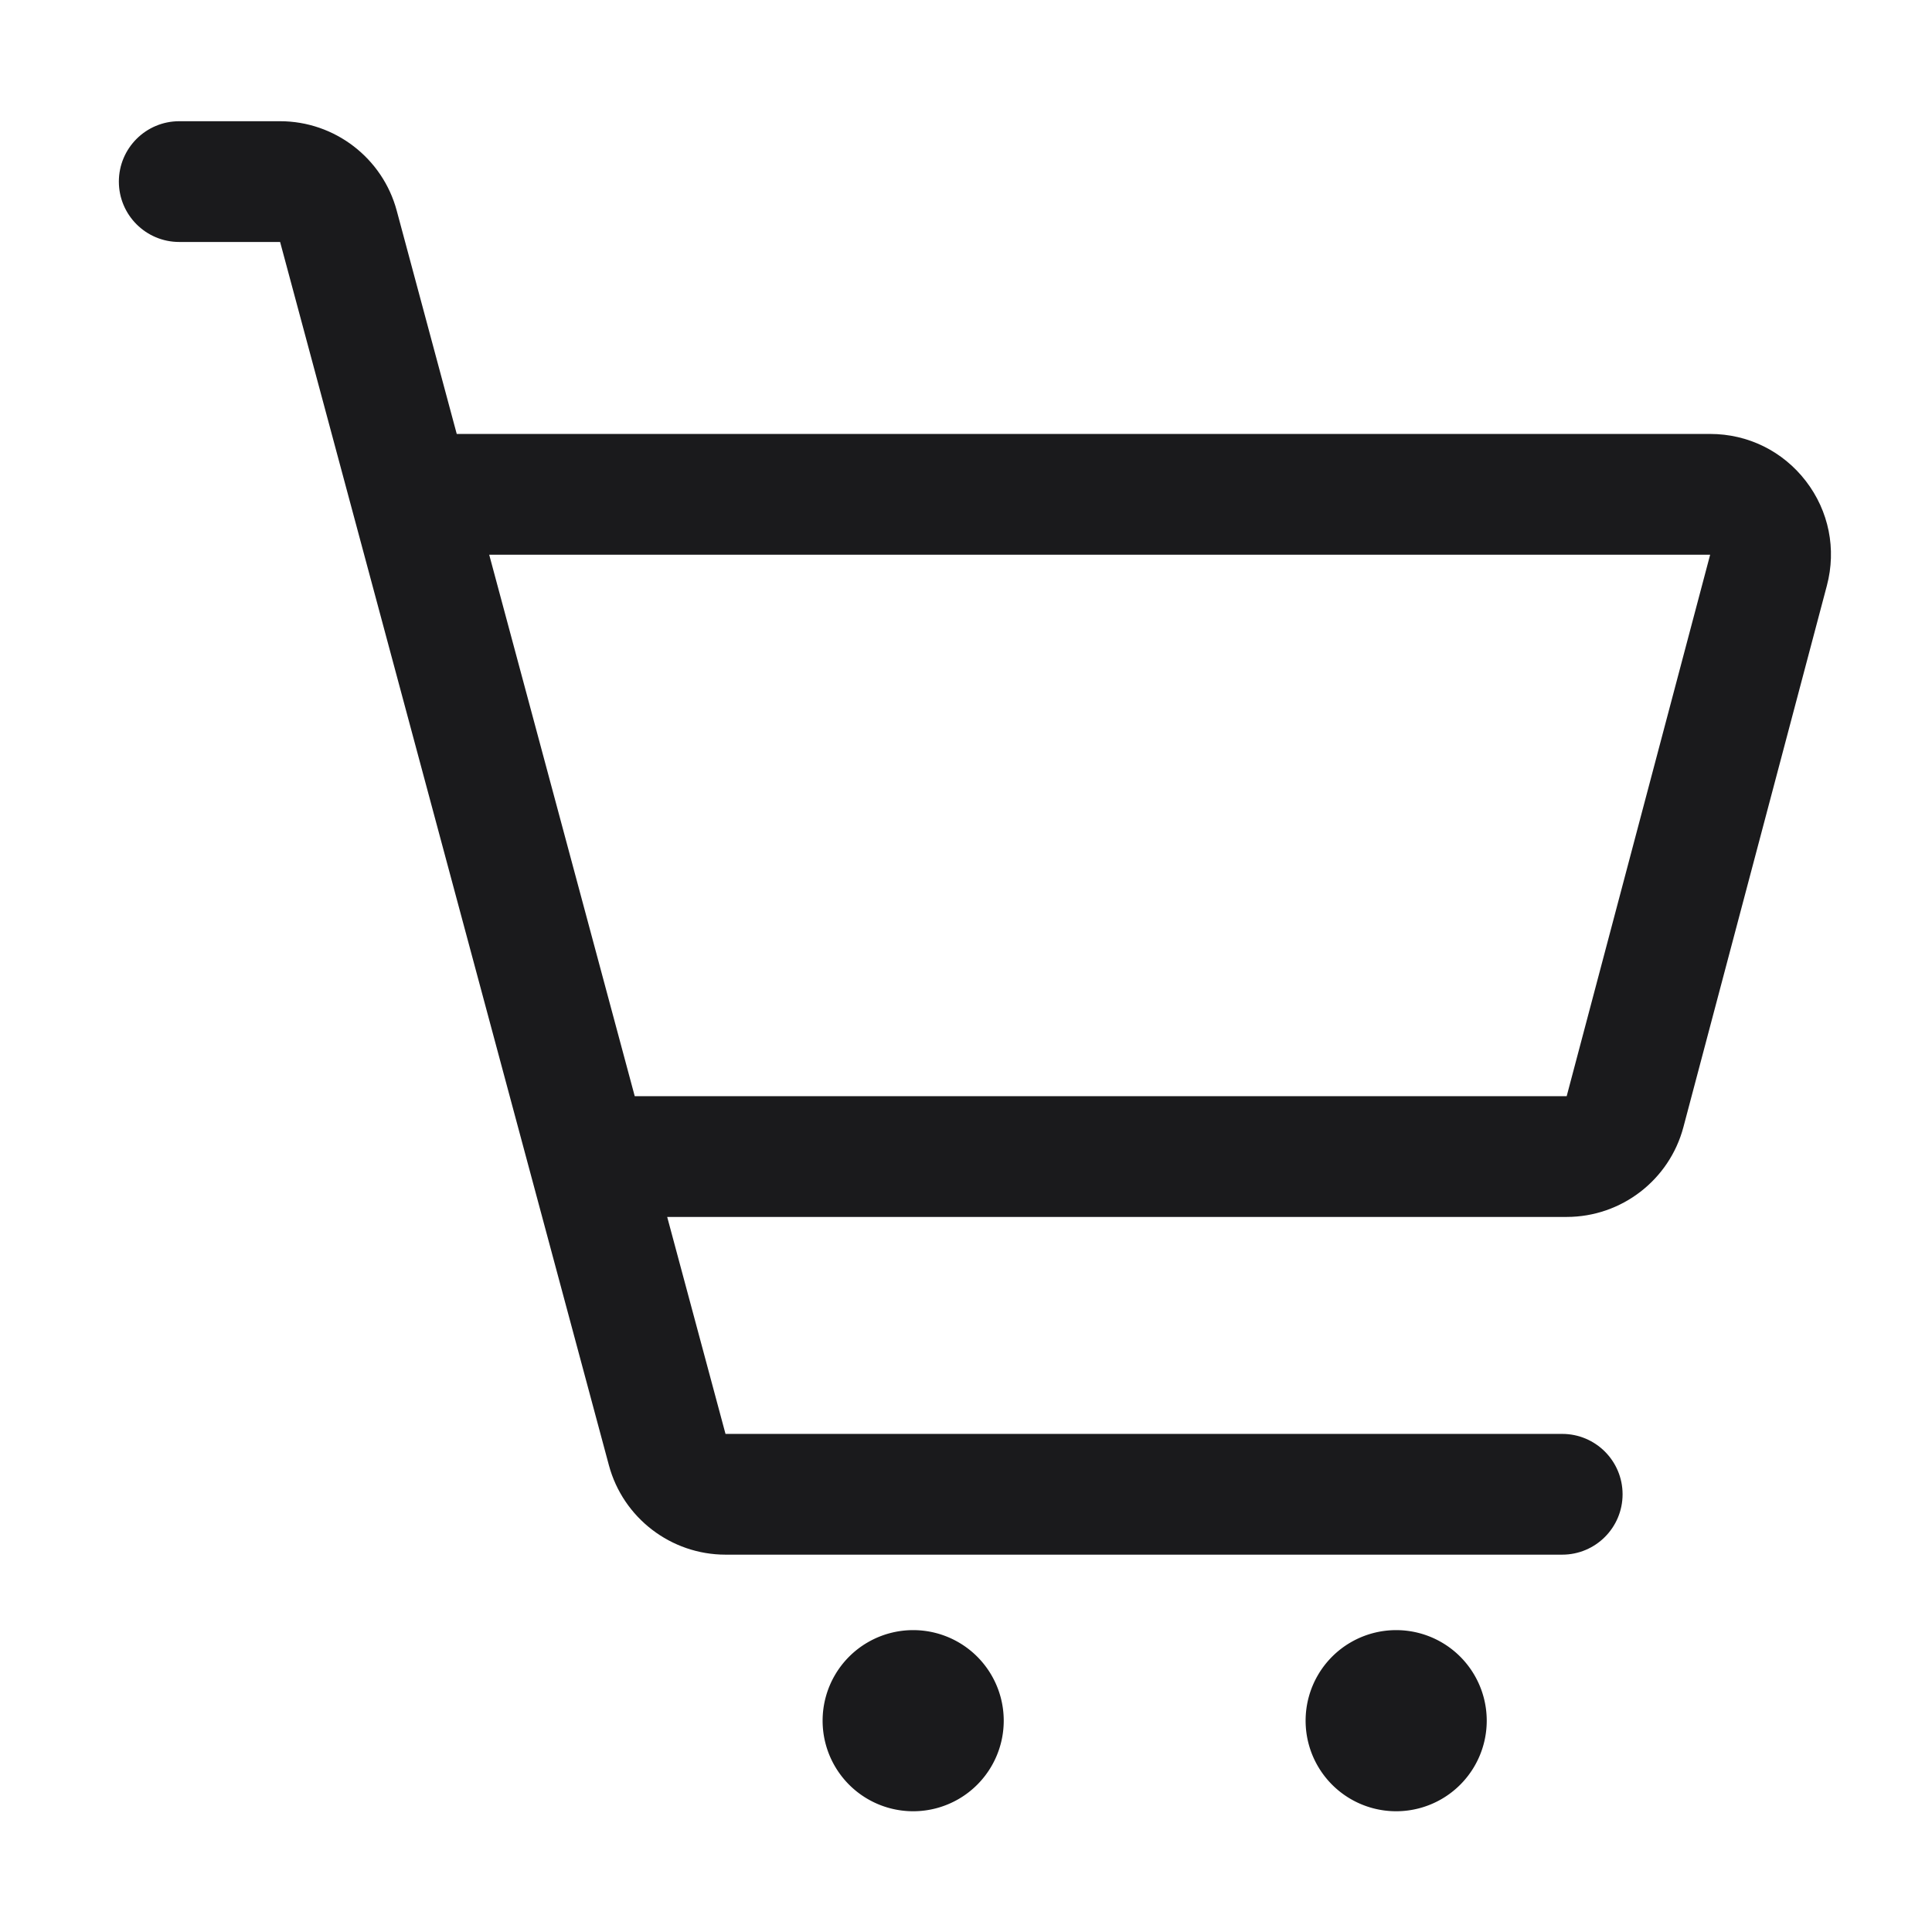 <svg t="1612439976284" class="icon" viewBox="0 0 1024 1024" version="1.1" xmlns="http://www.w3.org/2000/svg" p-id="5080" width="128" height="128"><path d="M484 912m-48 0a48 48 0 1 0 96 0 48 48 0 1 0-96 0Z" fill="#1A1A1C" p-id="5081"></path><path d="M740 912m-48 0a48 48 0 1 0 96 0 48 48 0 1 0-96 0Z" fill="#1A1A1C" p-id="5082"></path><path d="M957.138 254.969C944.927 239.101 926.439 230 906.417 230H242.084l-31.813-118.362c-7.499-27.901-32.915-47.388-61.807-47.388H95c-17.673 0-32 14.327-32 32s14.327 32 32 32h53.465l174.264 648.362C330.228 804.513 355.644 824 384.535 824H828c17.673 0 32-14.327 32-32s-14.327-32-32-32H384.535l-30.909-115h476.748c28.999 0 54.438-19.577 61.865-47.608l76.043-287c5.128-19.354 1.067-39.555-11.144-55.423zM830.374 581h-493.95l-77.138-287h647.131l-76.043 287z" fill="#1A1A1C" p-id="5083"></path></svg>